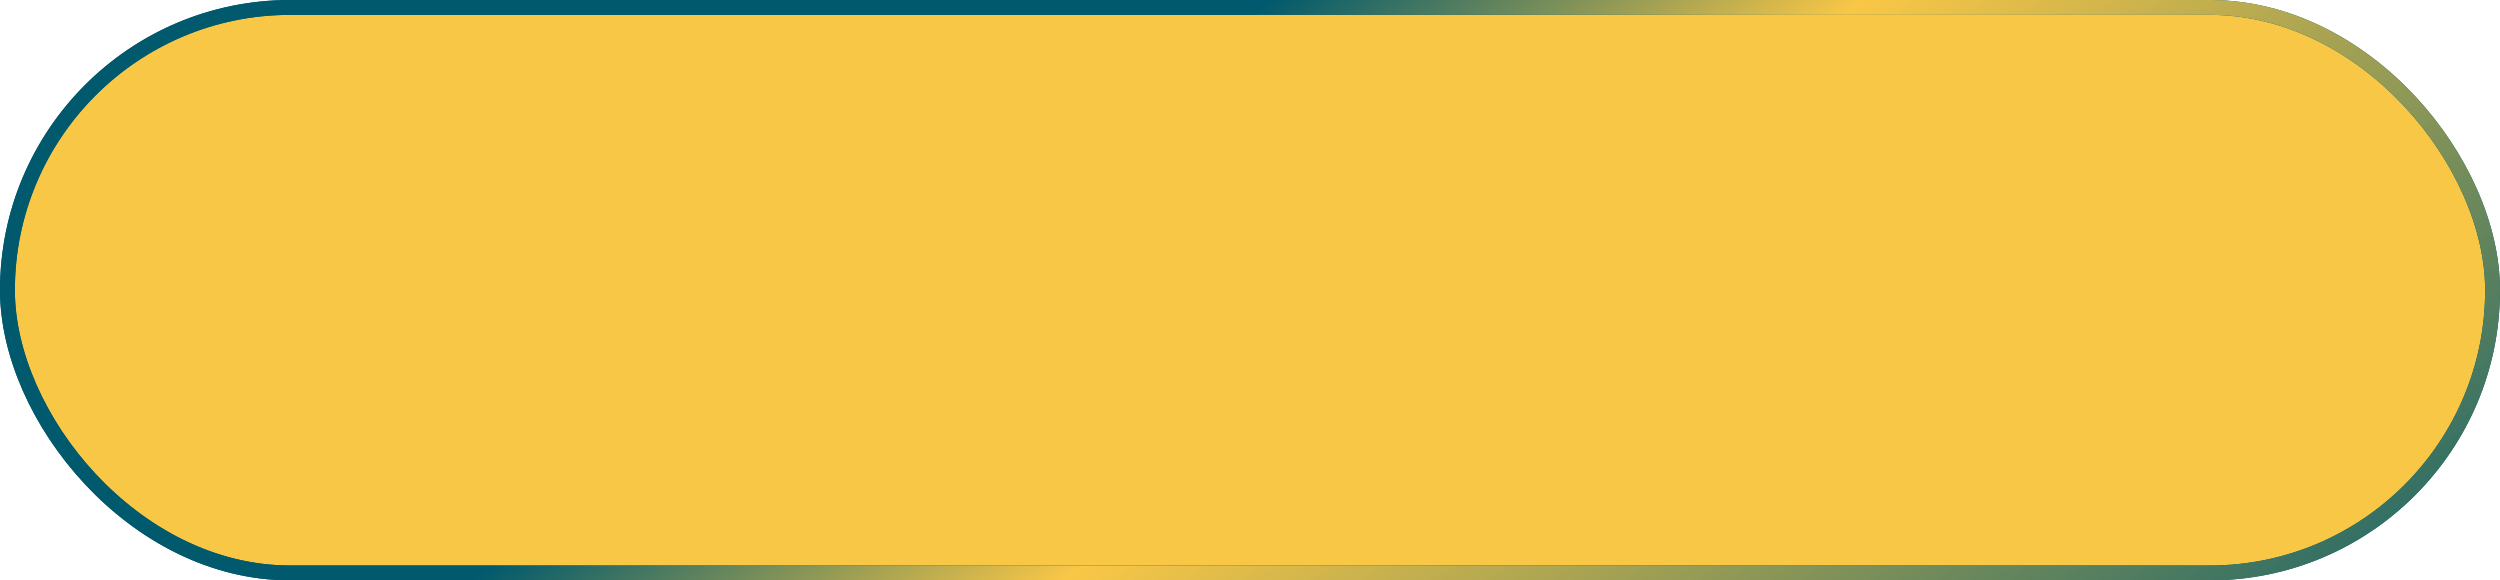 <svg width="168" height="39" viewBox="0 0 168 39" fill="none" xmlns="http://www.w3.org/2000/svg">
<rect x="0.5" y="0.5" width="167" height="38" rx="19" fill="#F9C746"/>
<rect x="0.5" y="0.5" width="167" height="38" rx="19" stroke="#00596C"/>
<rect x="0.5" y="0.5" width="167" height="38" rx="19" stroke="url(#paint0_linear)"/>
<defs>
<linearGradient id="paint0_linear" x1="84" y1="1" x2="134" y2="70" gradientUnits="userSpaceOnUse">
<stop stop-color="#00596C"/>
<stop offset="0.275" stop-color="#F9C746"/>
<stop offset="1" stop-color="#00596C"/>
</linearGradient>
</defs>
</svg>
